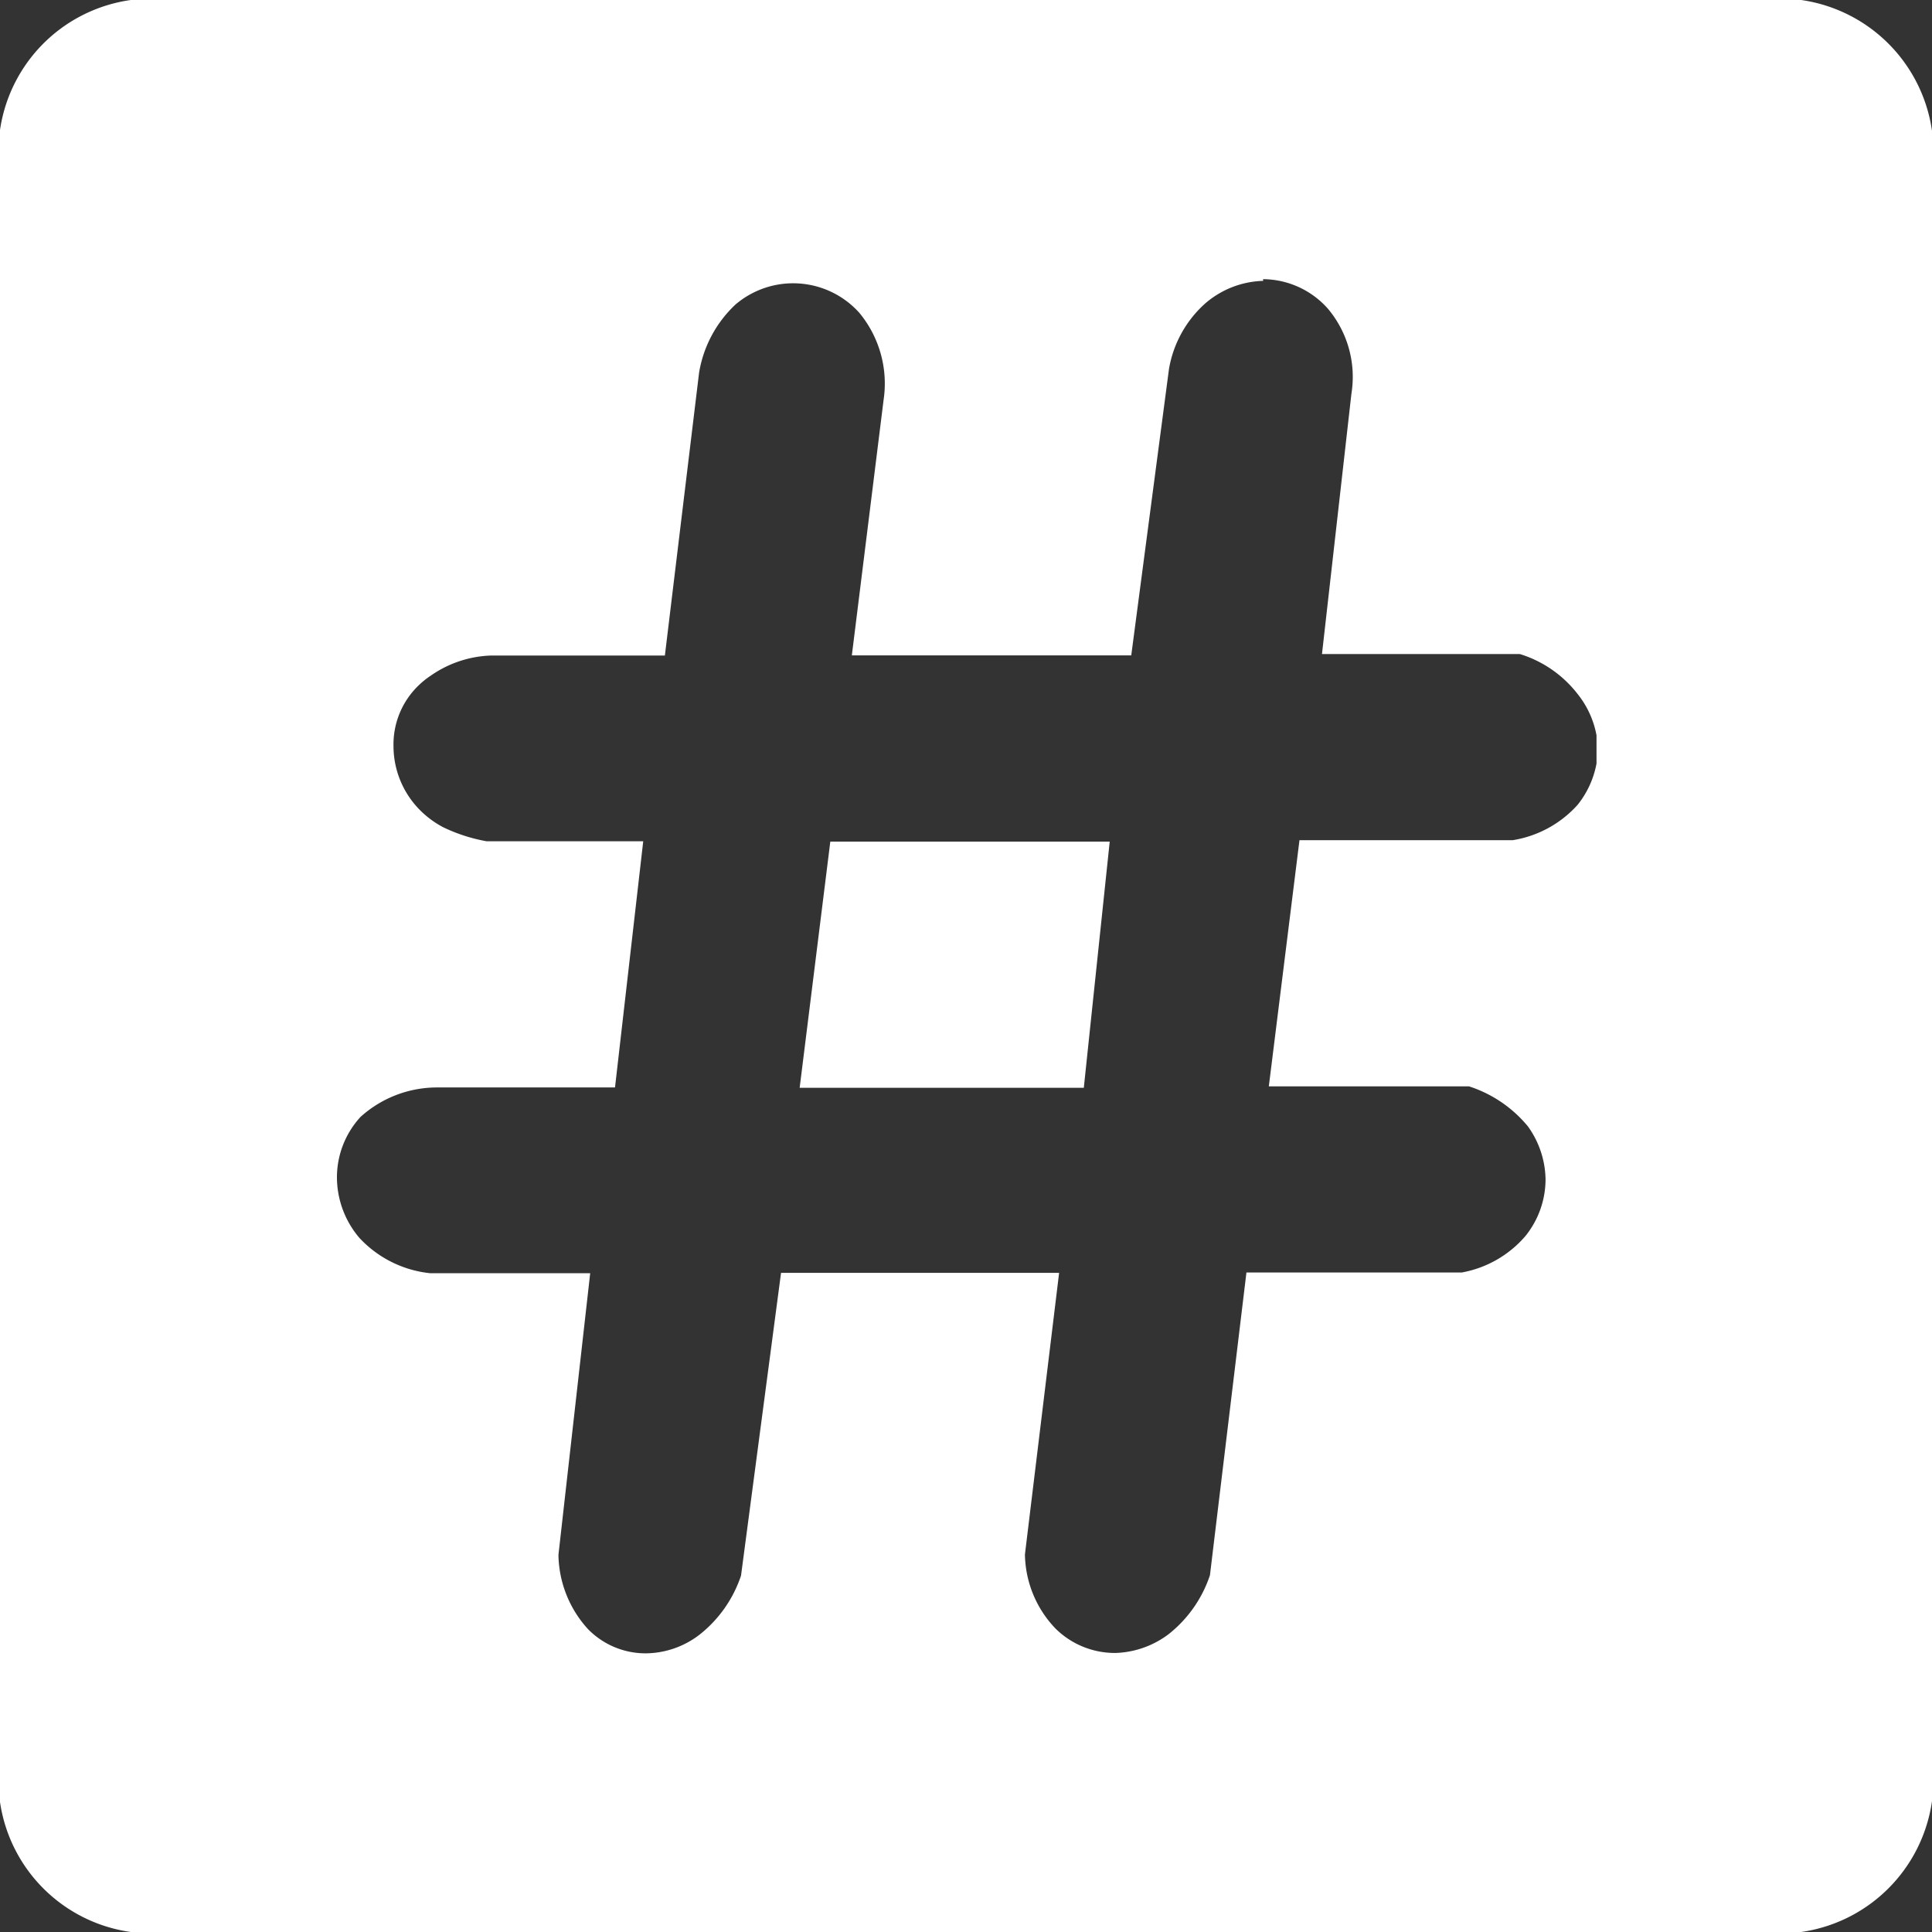 <svg xmlns="http://www.w3.org/2000/svg" width="15.883" height="15.883" viewBox="0 0 15.883 15.883">
    <rect x="0" y="0" width="15.883" height="15.883" fill="#333333" stroke="none"/>
    <g>
        <g>
            <g>
                <path fill="#fff" d="M24.883 10.433A1.267 1.267 0 0 0 23.45 9H10.424A1.263 1.263 0 0 0 9 10.433V23.45a1.263 1.263 0 0 0 1.424 1.433H23.45a1.267 1.267 0 0 0 1.433-1.433V10.433m-5.5.862a.719.719 0 0 1 .533.242.871.871 0 0 1 .194.7l-.242 2.14h1.627a.956.956 0 0 1 .475.329.764.764 0 0 1 .155.339v.232a.764.764 0 0 1-.155.339.909.909 0 0 1-.533.291h-1.754l-.252 2.024h1.646a1.042 1.042 0 0 1 .484.329.765.765 0 0 1 .145.436.744.744 0 0 1-.165.465.9.9 0 0 1-.523.3h-1.771l-.3 2.489a1.035 1.035 0 0 1-.339.484.764.764 0 0 1-.436.155.694.694 0 0 1-.494-.2.9.9 0 0 1-.252-.61l.281-2.315h-2.286l-.329 2.489a1.035 1.035 0 0 1-.339.484.734.734 0 0 1-.436.155.661.661 0 0 1-.484-.2.926.926 0 0 1-.242-.61l.261-2.315h-1.317a.924.924 0 0 1-.581-.291.77.77 0 0 1-.184-.5.735.735 0 0 1 .194-.494.939.939 0 0 1 .62-.242h1.472l.232-2.024H13a1.374 1.374 0 0 1-.358-.116.782.782 0 0 1-.213-.165.747.747 0 0 1-.194-.5.672.672 0 0 1 .2-.494.7.7 0 0 1 .107-.087.917.917 0 0 1 .5-.165h1.424l.281-2.324a.987.987 0 0 1 .3-.562.731.731 0 0 1 1.017.068.912.912 0 0 1 .2.717l-.261 2.1H18.3l.31-2.353a.931.931 0 0 1 .3-.542.76.76 0 0 1 .475-.184m-1.259 4.61h-2.3l-.252 2.024h2.336l.213-2.024" transform="translate(-9 -9) translate(9 9) translate(-9 -9)"/>
            </g>
        </g>
    </g>
</svg>
